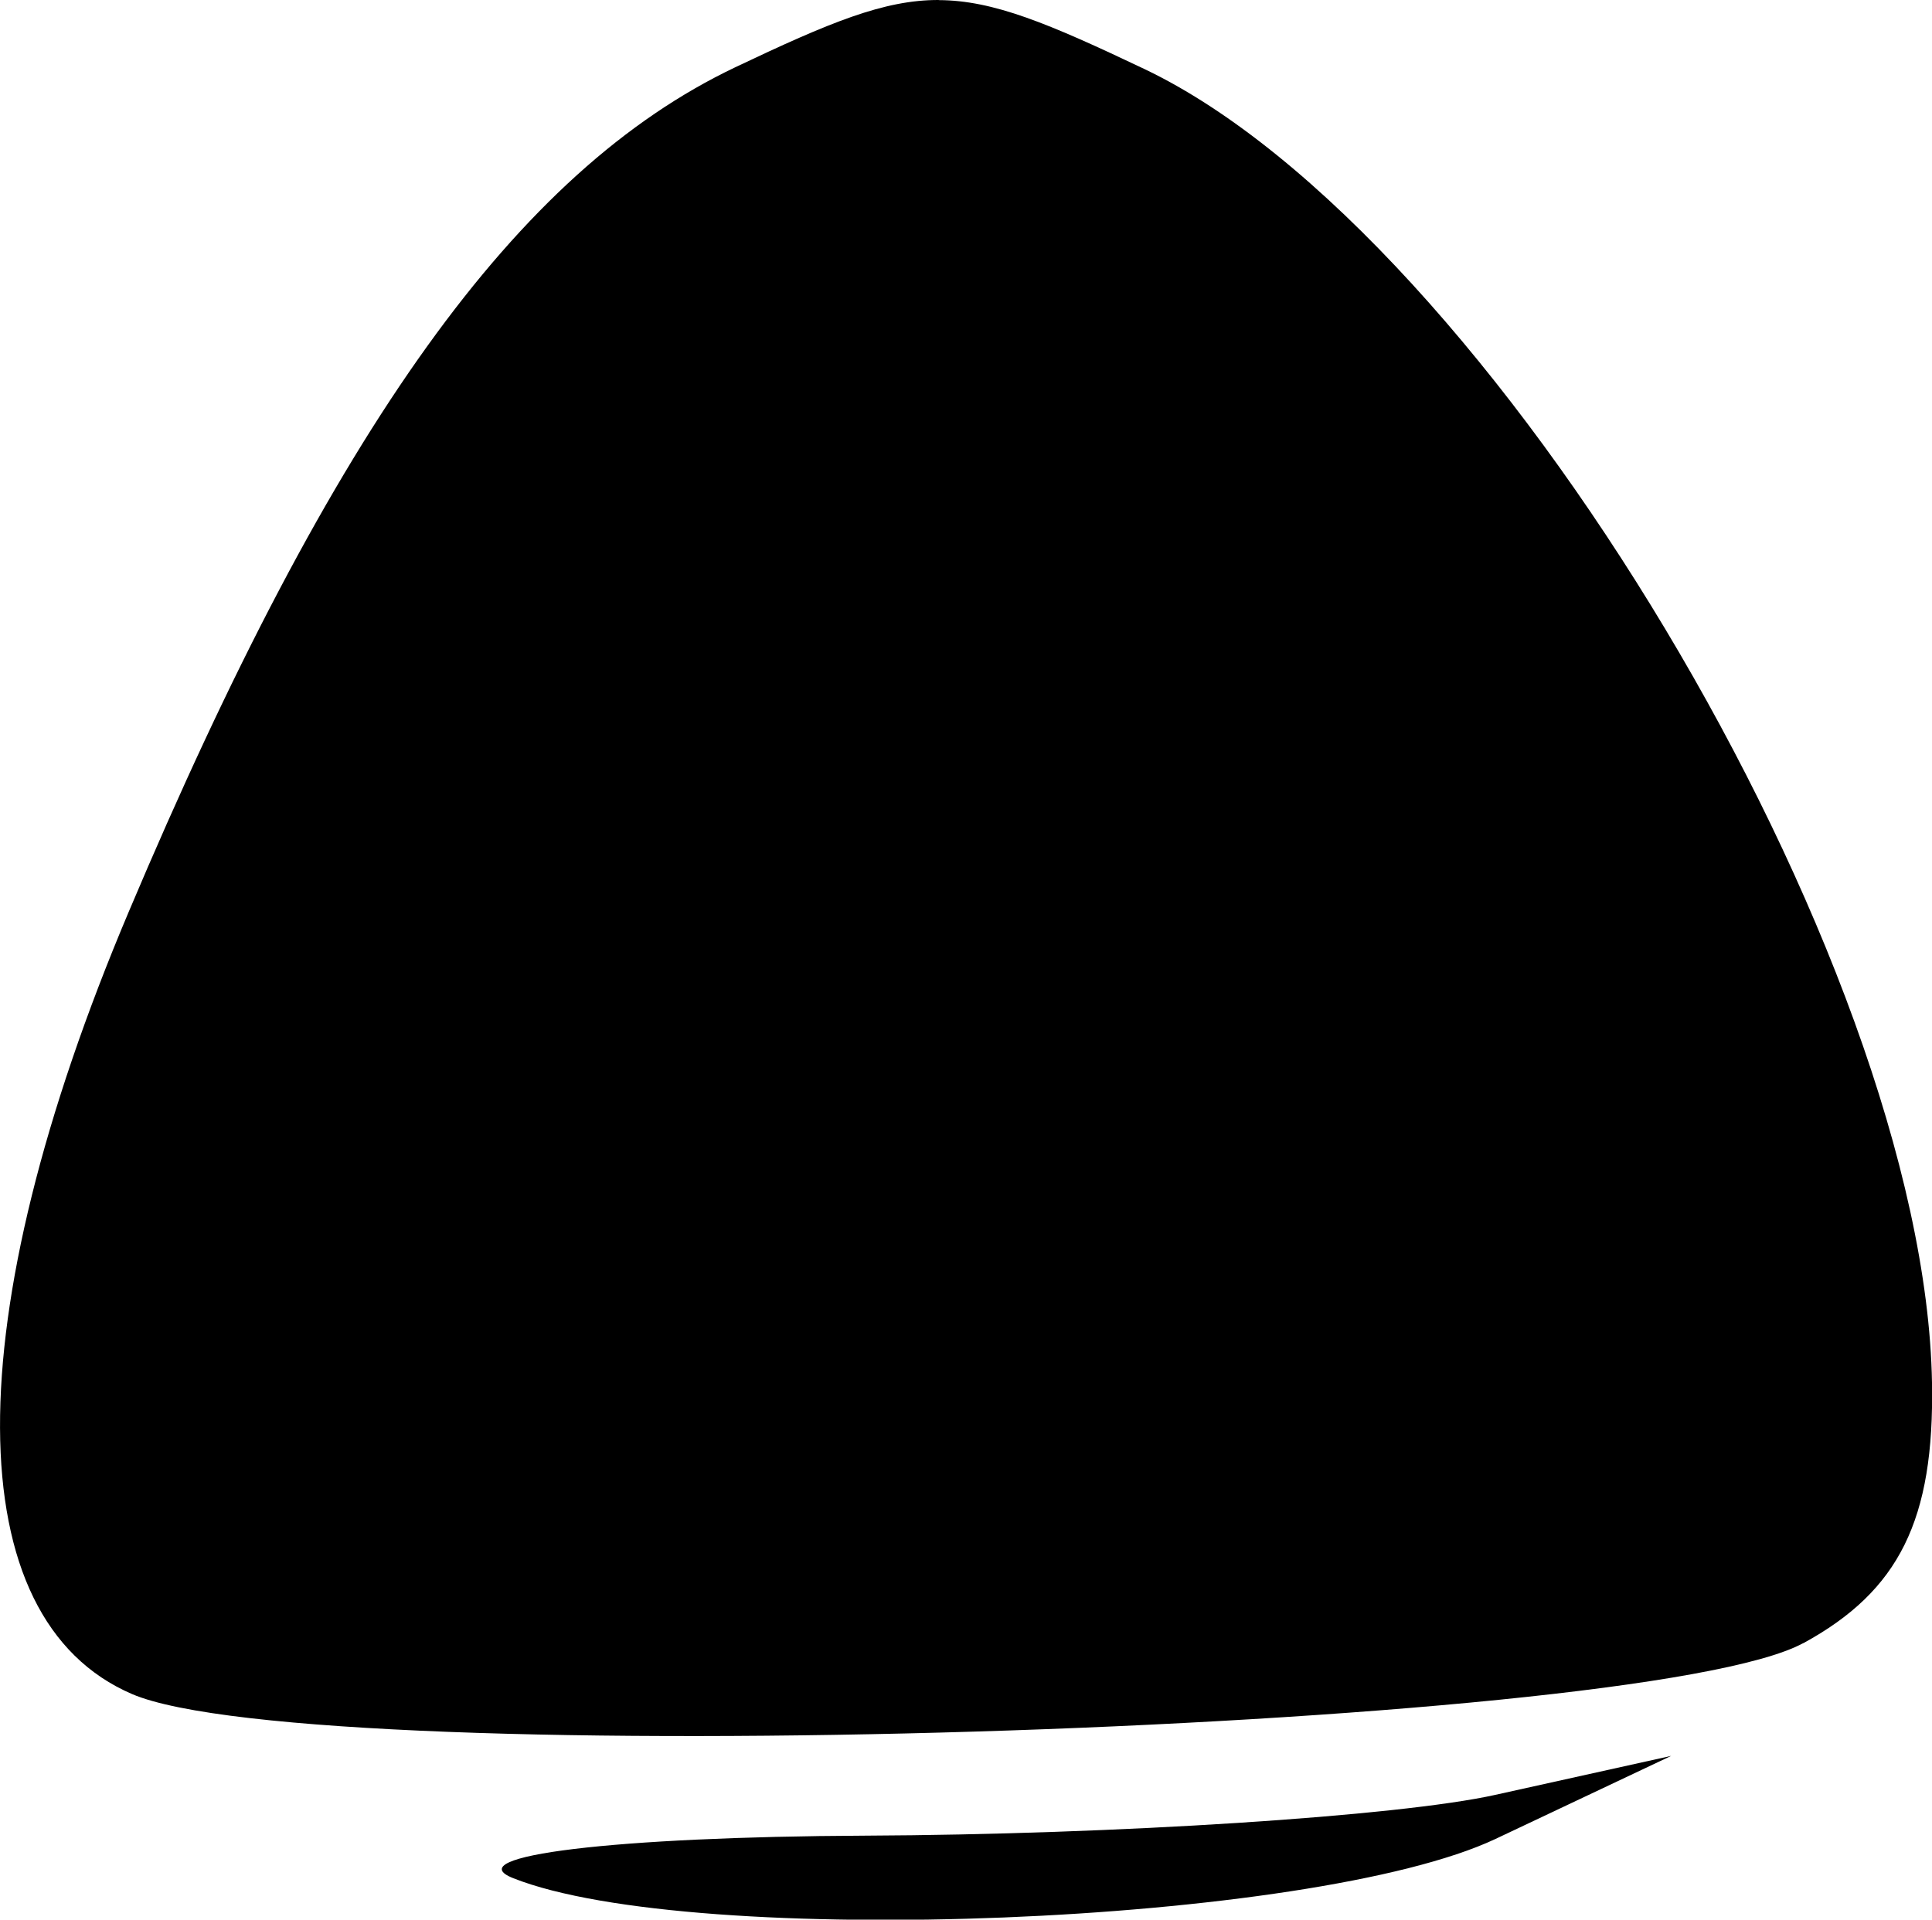 <?xml version="1.0" encoding="UTF-8" standalone="no"?>
<!-- Created with Inkscape (http://www.inkscape.org/) -->

<svg
   width="8.718mm"
   height="8.664mm"
   viewBox="0 0 8.718 8.664"
   version="1.1"
   id="svg13318"
   xml:space="preserve"
   xmlns="http://www.w3.org/2000/svg"
   xmlns:svg="http://www.w3.org/2000/svg"><defs
     id="defs13315" /><g
     id="layer1"
     transform="translate(-91.734,-91.31)"><path
       id="tooth09"
       style="fill:#000000;stroke-width:0.265"
       d="m 95.97,91.31 c -0.247,-8e-4 -0.492,0.101 -0.919,0.304 -0.984,0.469 -1.81,1.619 -2.736,3.811 -0.78,1.844 -0.774,3.192 0.015,3.531 0.829,0.355 6.802,0.173 7.541,-0.23 v 5.17e-4 c 0.433,-0.236 0.592,-0.557 0.581,-1.176 -0.033,-1.913 -1.995,-5.186 -3.554,-5.929 -0.433,-0.206 -0.681,-0.31 -0.928,-0.311 z m 3.305,7.925 -0.794,0.176 c -0.437,0.097 -1.716,0.179 -2.844,0.184 -1.128,0.005 -1.842,0.091 -1.587,0.192 0.813,0.322 3.61,0.21 4.432,-0.177 z" /></g></svg>
